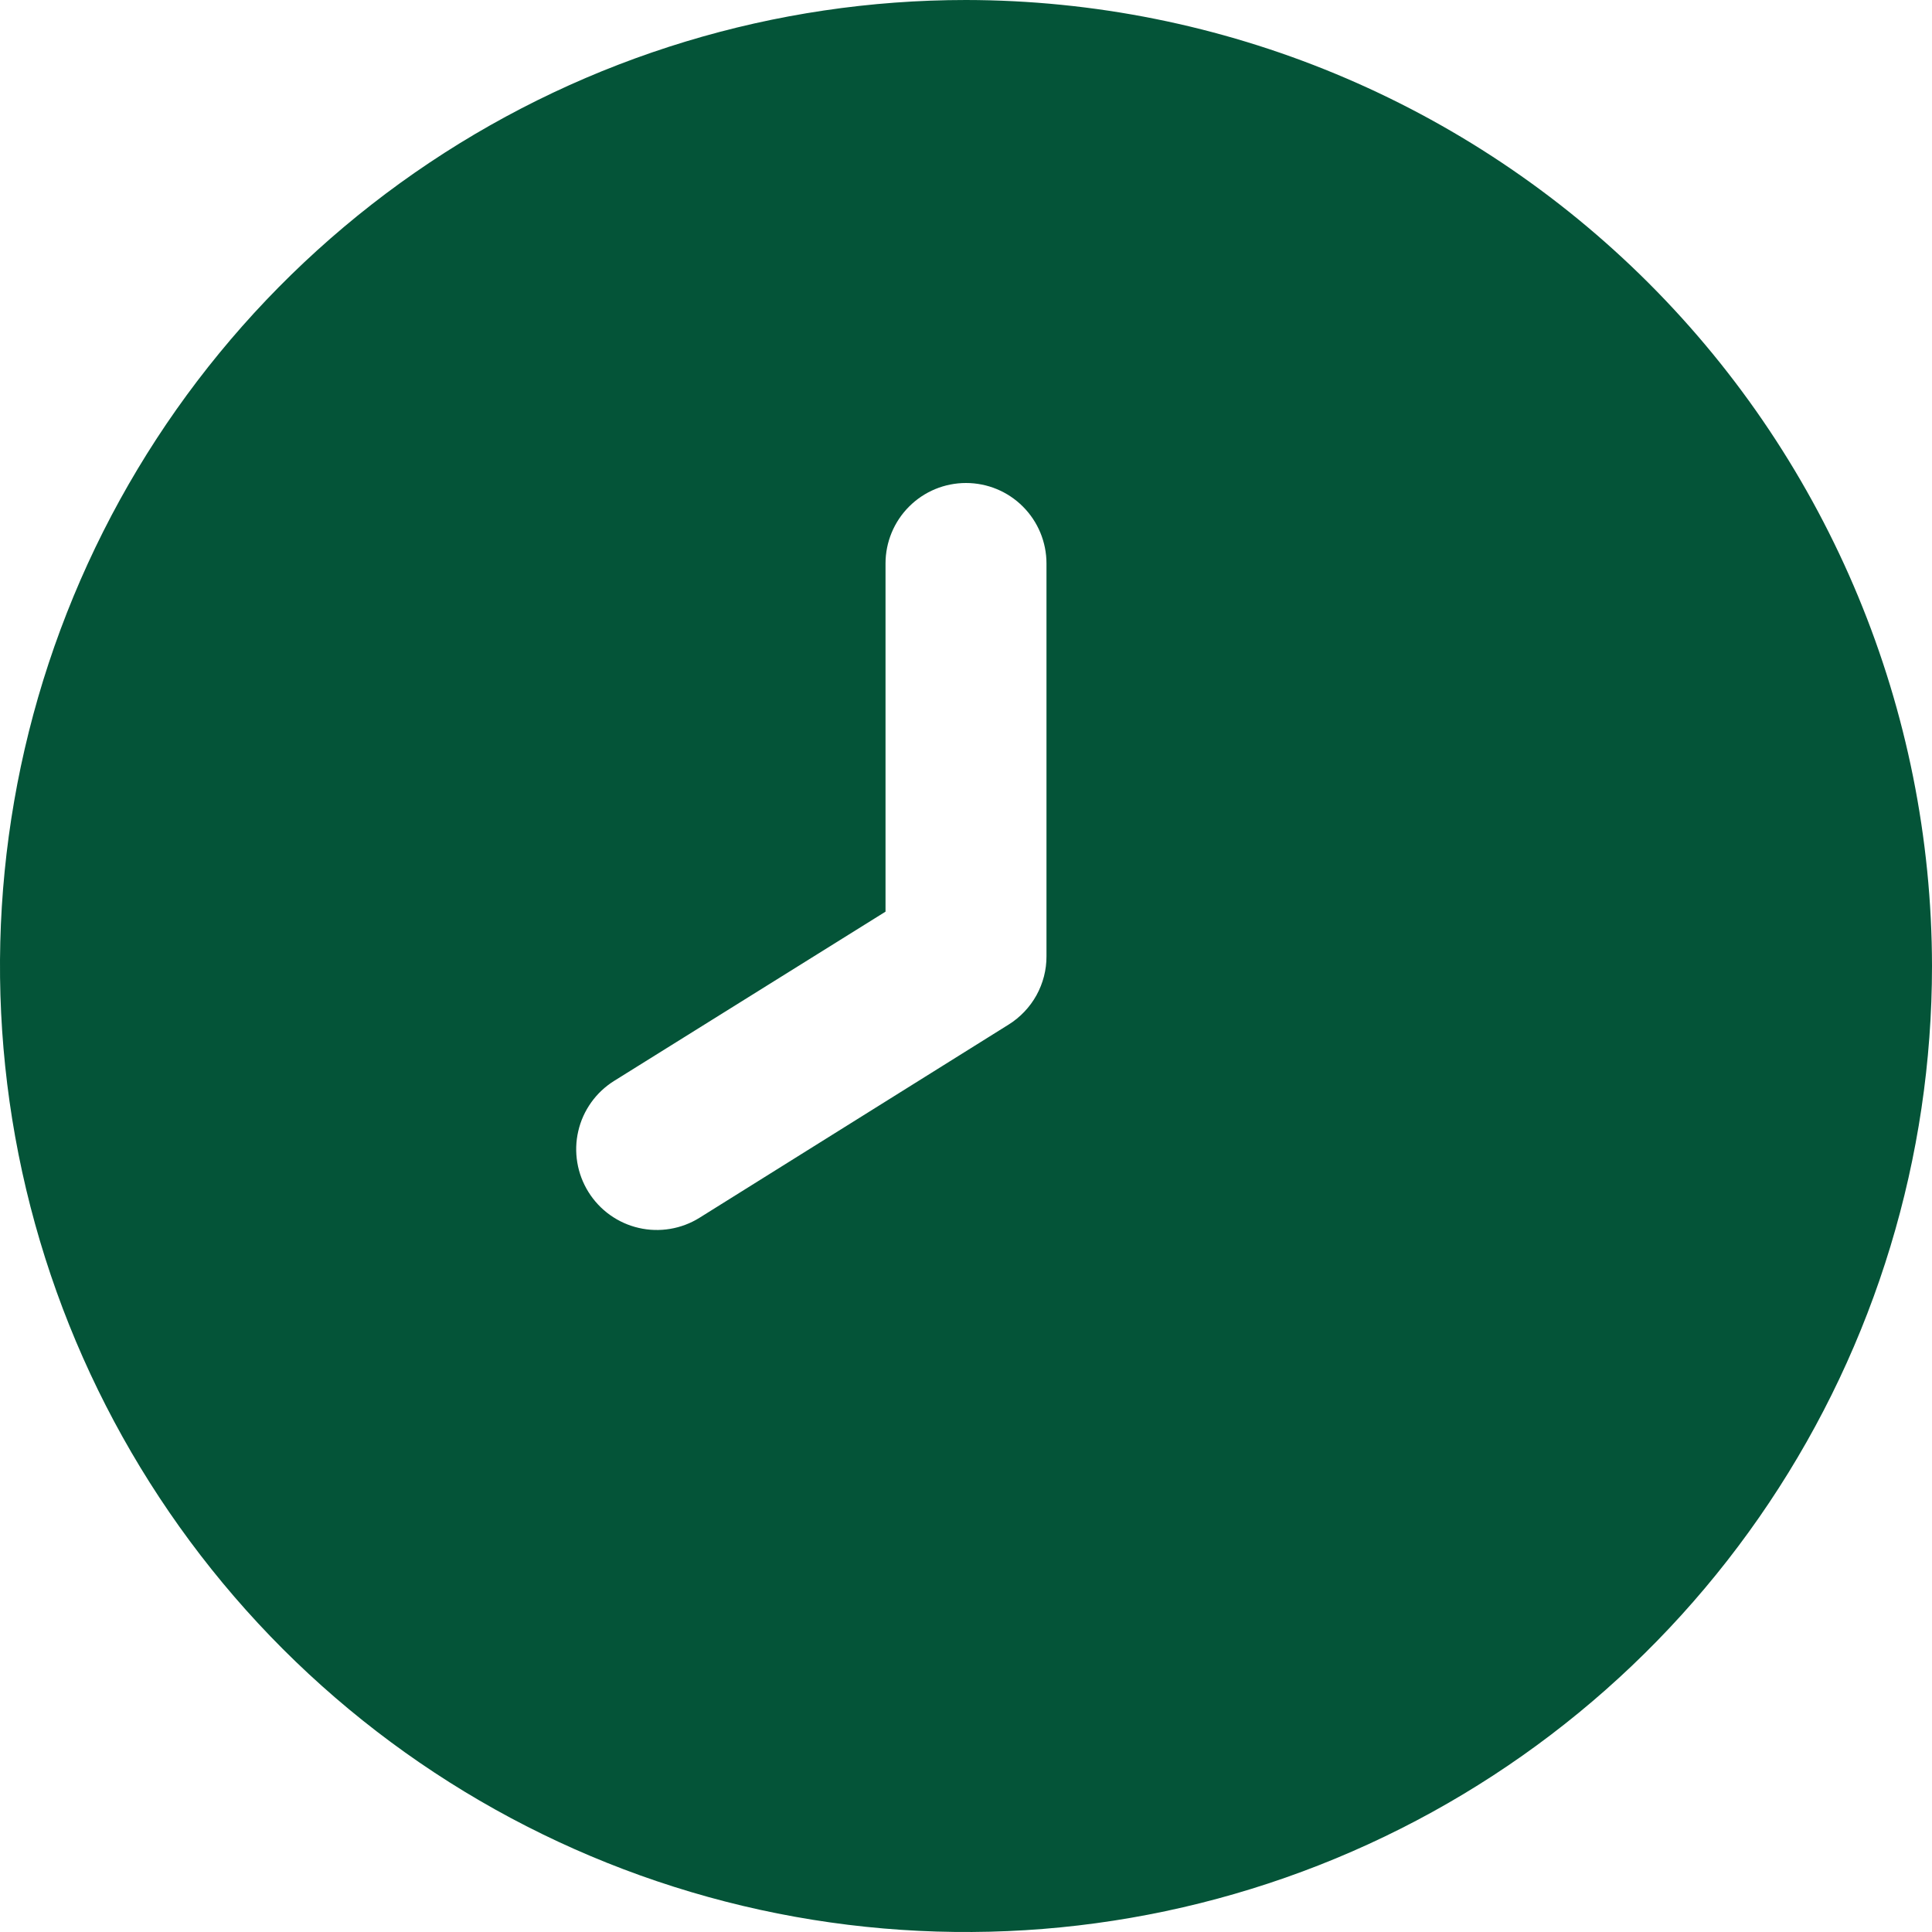 <svg width="32" height="32" viewBox="0 0 32 32" fill="none" xmlns="http://www.w3.org/2000/svg">
<path d="M16 0C12.835 0 9.742 0.938 7.111 2.696C4.48 4.455 2.429 6.953 1.218 9.877C0.007 12.801 -0.31 16.018 0.307 19.121C0.925 22.225 2.449 25.076 4.686 27.314C6.924 29.551 9.775 31.075 12.879 31.693C15.982 32.31 19.199 31.993 22.123 30.782C25.047 29.571 27.545 27.52 29.303 24.889C31.062 22.258 32 19.165 32 16C31.995 11.758 30.308 7.691 27.309 4.691C24.309 1.692 20.242 0.005 16 0ZM17.333 15.839C17.334 16.065 17.276 16.287 17.167 16.485C17.057 16.683 16.899 16.849 16.708 16.969L11.588 20.169C11.439 20.262 11.274 20.325 11.1 20.354C10.927 20.383 10.75 20.378 10.579 20.338C10.408 20.299 10.247 20.226 10.104 20.124C9.961 20.022 9.84 19.893 9.747 19.744C9.654 19.595 9.591 19.43 9.562 19.256C9.533 19.083 9.538 18.906 9.578 18.735C9.617 18.564 9.69 18.403 9.792 18.26C9.894 18.117 10.023 17.996 10.172 17.903L14.667 15.1V9.333C14.667 8.98 14.807 8.641 15.057 8.391C15.307 8.14 15.646 8 16 8C16.354 8 16.693 8.14 16.943 8.391C17.193 8.641 17.333 8.98 17.333 9.333V15.839Z" fill="#045438"/>
</svg>
